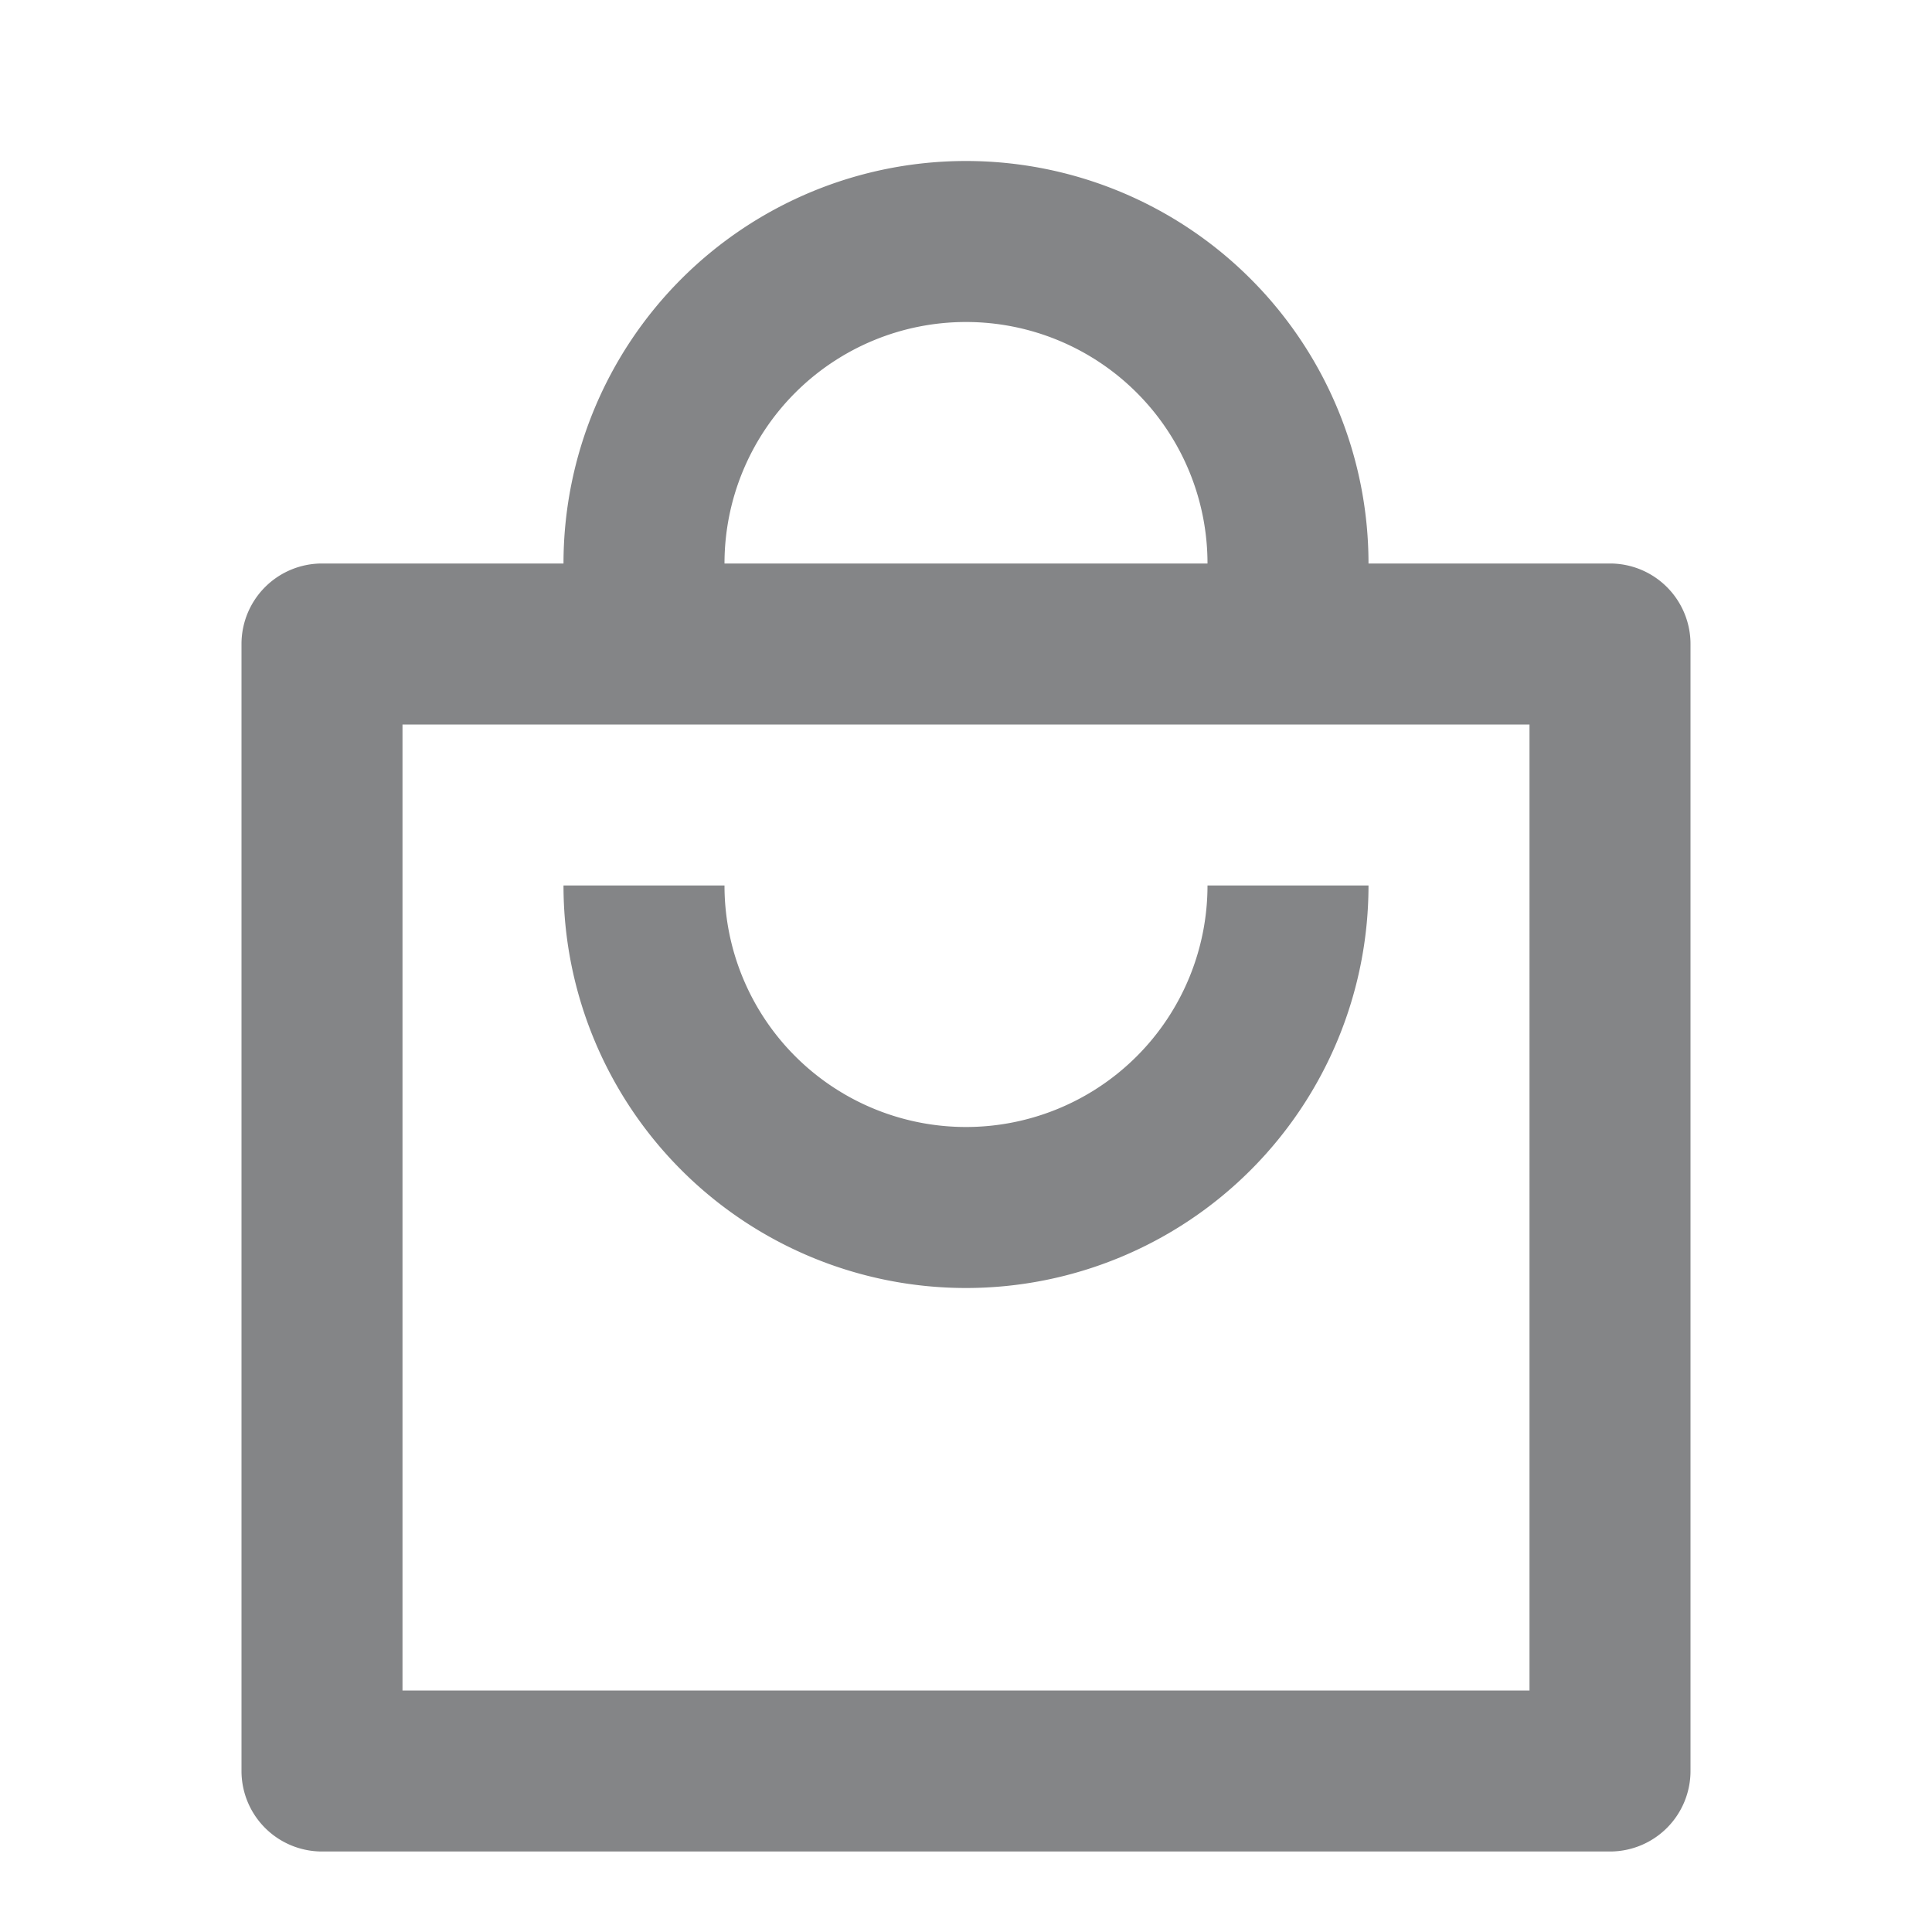 <svg xmlns="http://www.w3.org/2000/svg" viewBox="0 0 24 24"><path fill-rule="nonzero" fill="#848587" d="M9 7h6a3 3 0 1 0-6 0ZM7 7a5 5 0 0 1 10 0h3a1 1 0 0 1 1 1v14a1 1 0 0 1-1 1H4a1 1 0 0 1-1-1V8a1 1 0 0 1 1-1h3ZM5 9v12h14V9H5Zm4 2a3 3 0 1 0 6 0h2a5 5 0 0 1-10 0h2Z" data-follow-fill="#848587"/></svg>